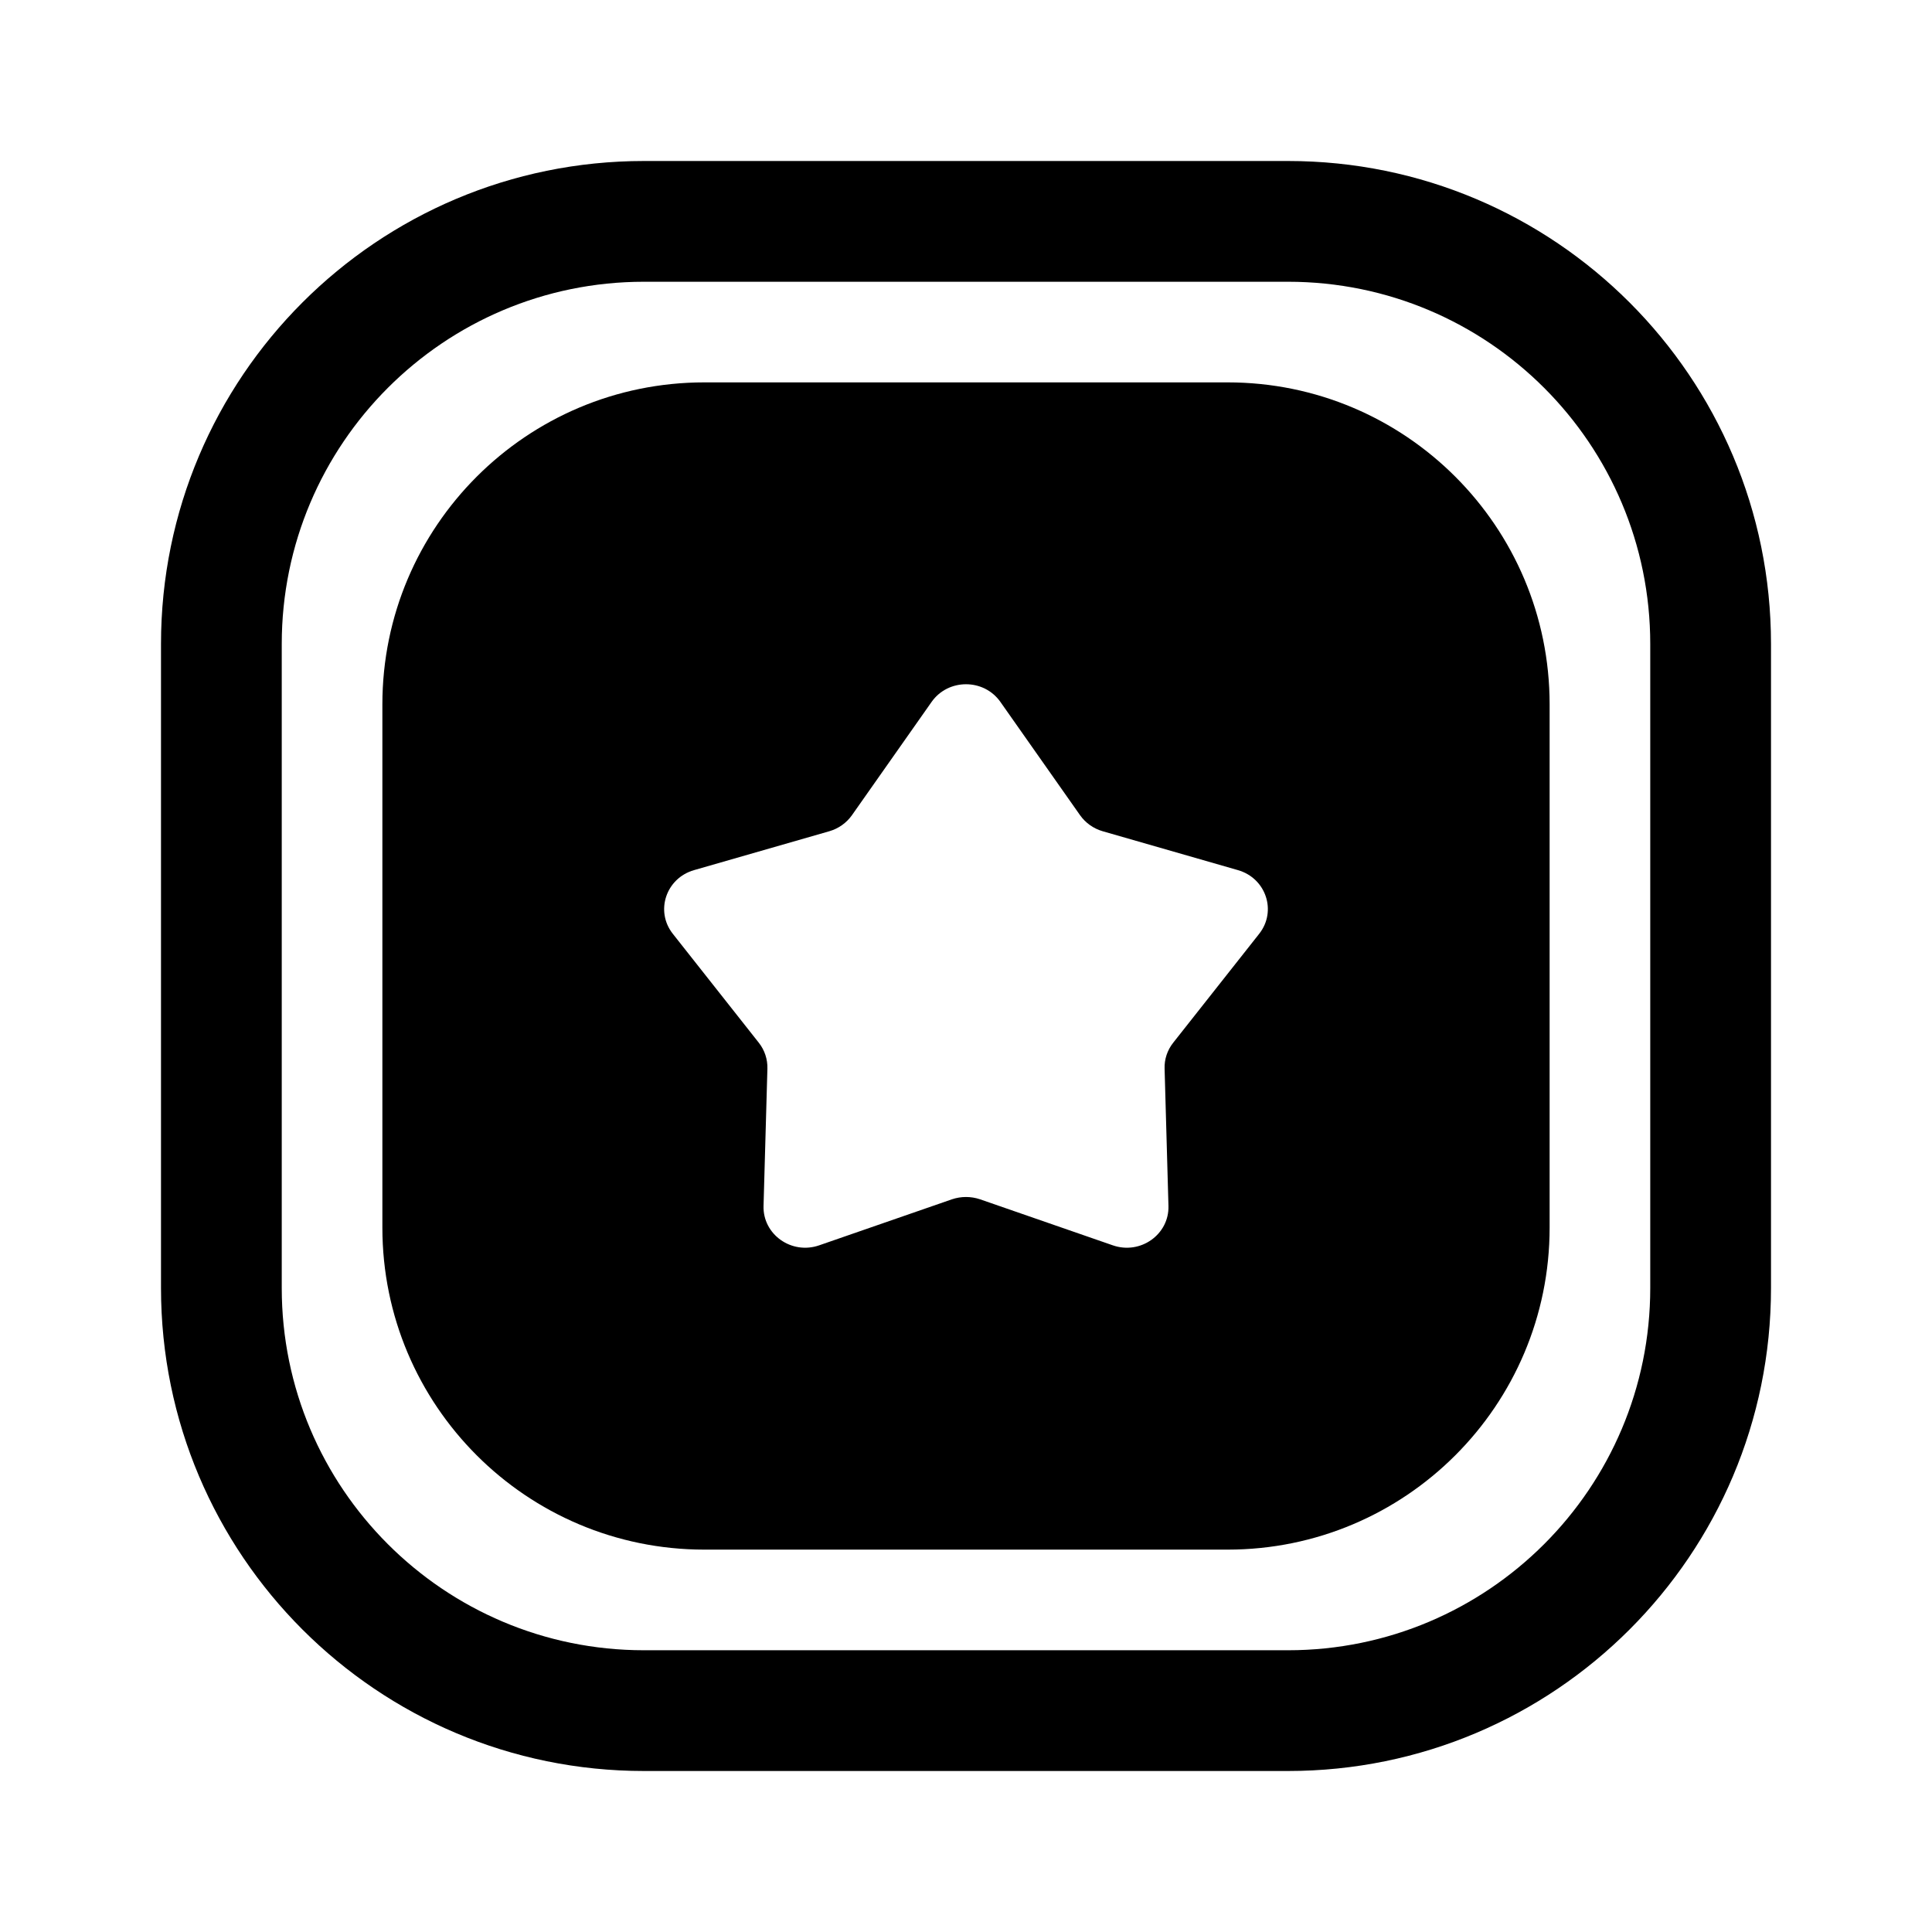<svg xmlns="http://www.w3.org/2000/svg" width="24" height="24" fill="none" viewBox="0 0 24 24"><path fill="currentColor" fill-rule="evenodd" d="M8.75 4.75C6.541 4.75 4.75 6.541 4.75 8.75V15.25C4.75 17.459 6.541 19.25 8.75 19.25H15.25C17.459 19.25 19.25 17.459 19.25 15.25V8.75C19.25 6.541 17.459 4.75 15.25 4.75H8.75ZM12.427 8.719L13.417 10.127C13.485 10.223 13.584 10.293 13.698 10.326L15.378 10.809C15.727 10.909 15.864 11.319 15.642 11.6L14.574 12.953C14.501 13.045 14.463 13.159 14.467 13.275L14.515 14.981C14.525 15.335 14.167 15.589 13.824 15.47L12.174 14.898C12.061 14.86 11.939 14.86 11.826 14.898L10.176 15.47C9.833 15.589 9.475 15.335 9.485 14.981L9.533 13.275C9.536 13.159 9.499 13.045 9.426 12.953L8.358 11.6C8.136 11.319 8.273 10.909 8.622 10.809L10.302 10.326C10.416 10.293 10.515 10.223 10.583 10.127L11.573 8.719C11.779 8.427 12.221 8.427 12.427 8.719Z" clip-rule="evenodd"/><path fill="currentColor" fill-rule="evenodd" d="M8 2C4.686 2 2 4.686 2 8V16C2 19.314 4.686 22 8 22H16C19.314 22 22 19.314 22 16V8C22 4.686 19.314 2 16 2H8ZM8 3.5H16C18.485 3.5 20.5 5.515 20.5 8V16C20.5 18.485 18.485 20.5 16 20.5H8C5.515 20.5 3.5 18.485 3.5 16V8C3.5 5.515 5.515 3.5 8 3.5Z" clip-rule="evenodd"/></svg>